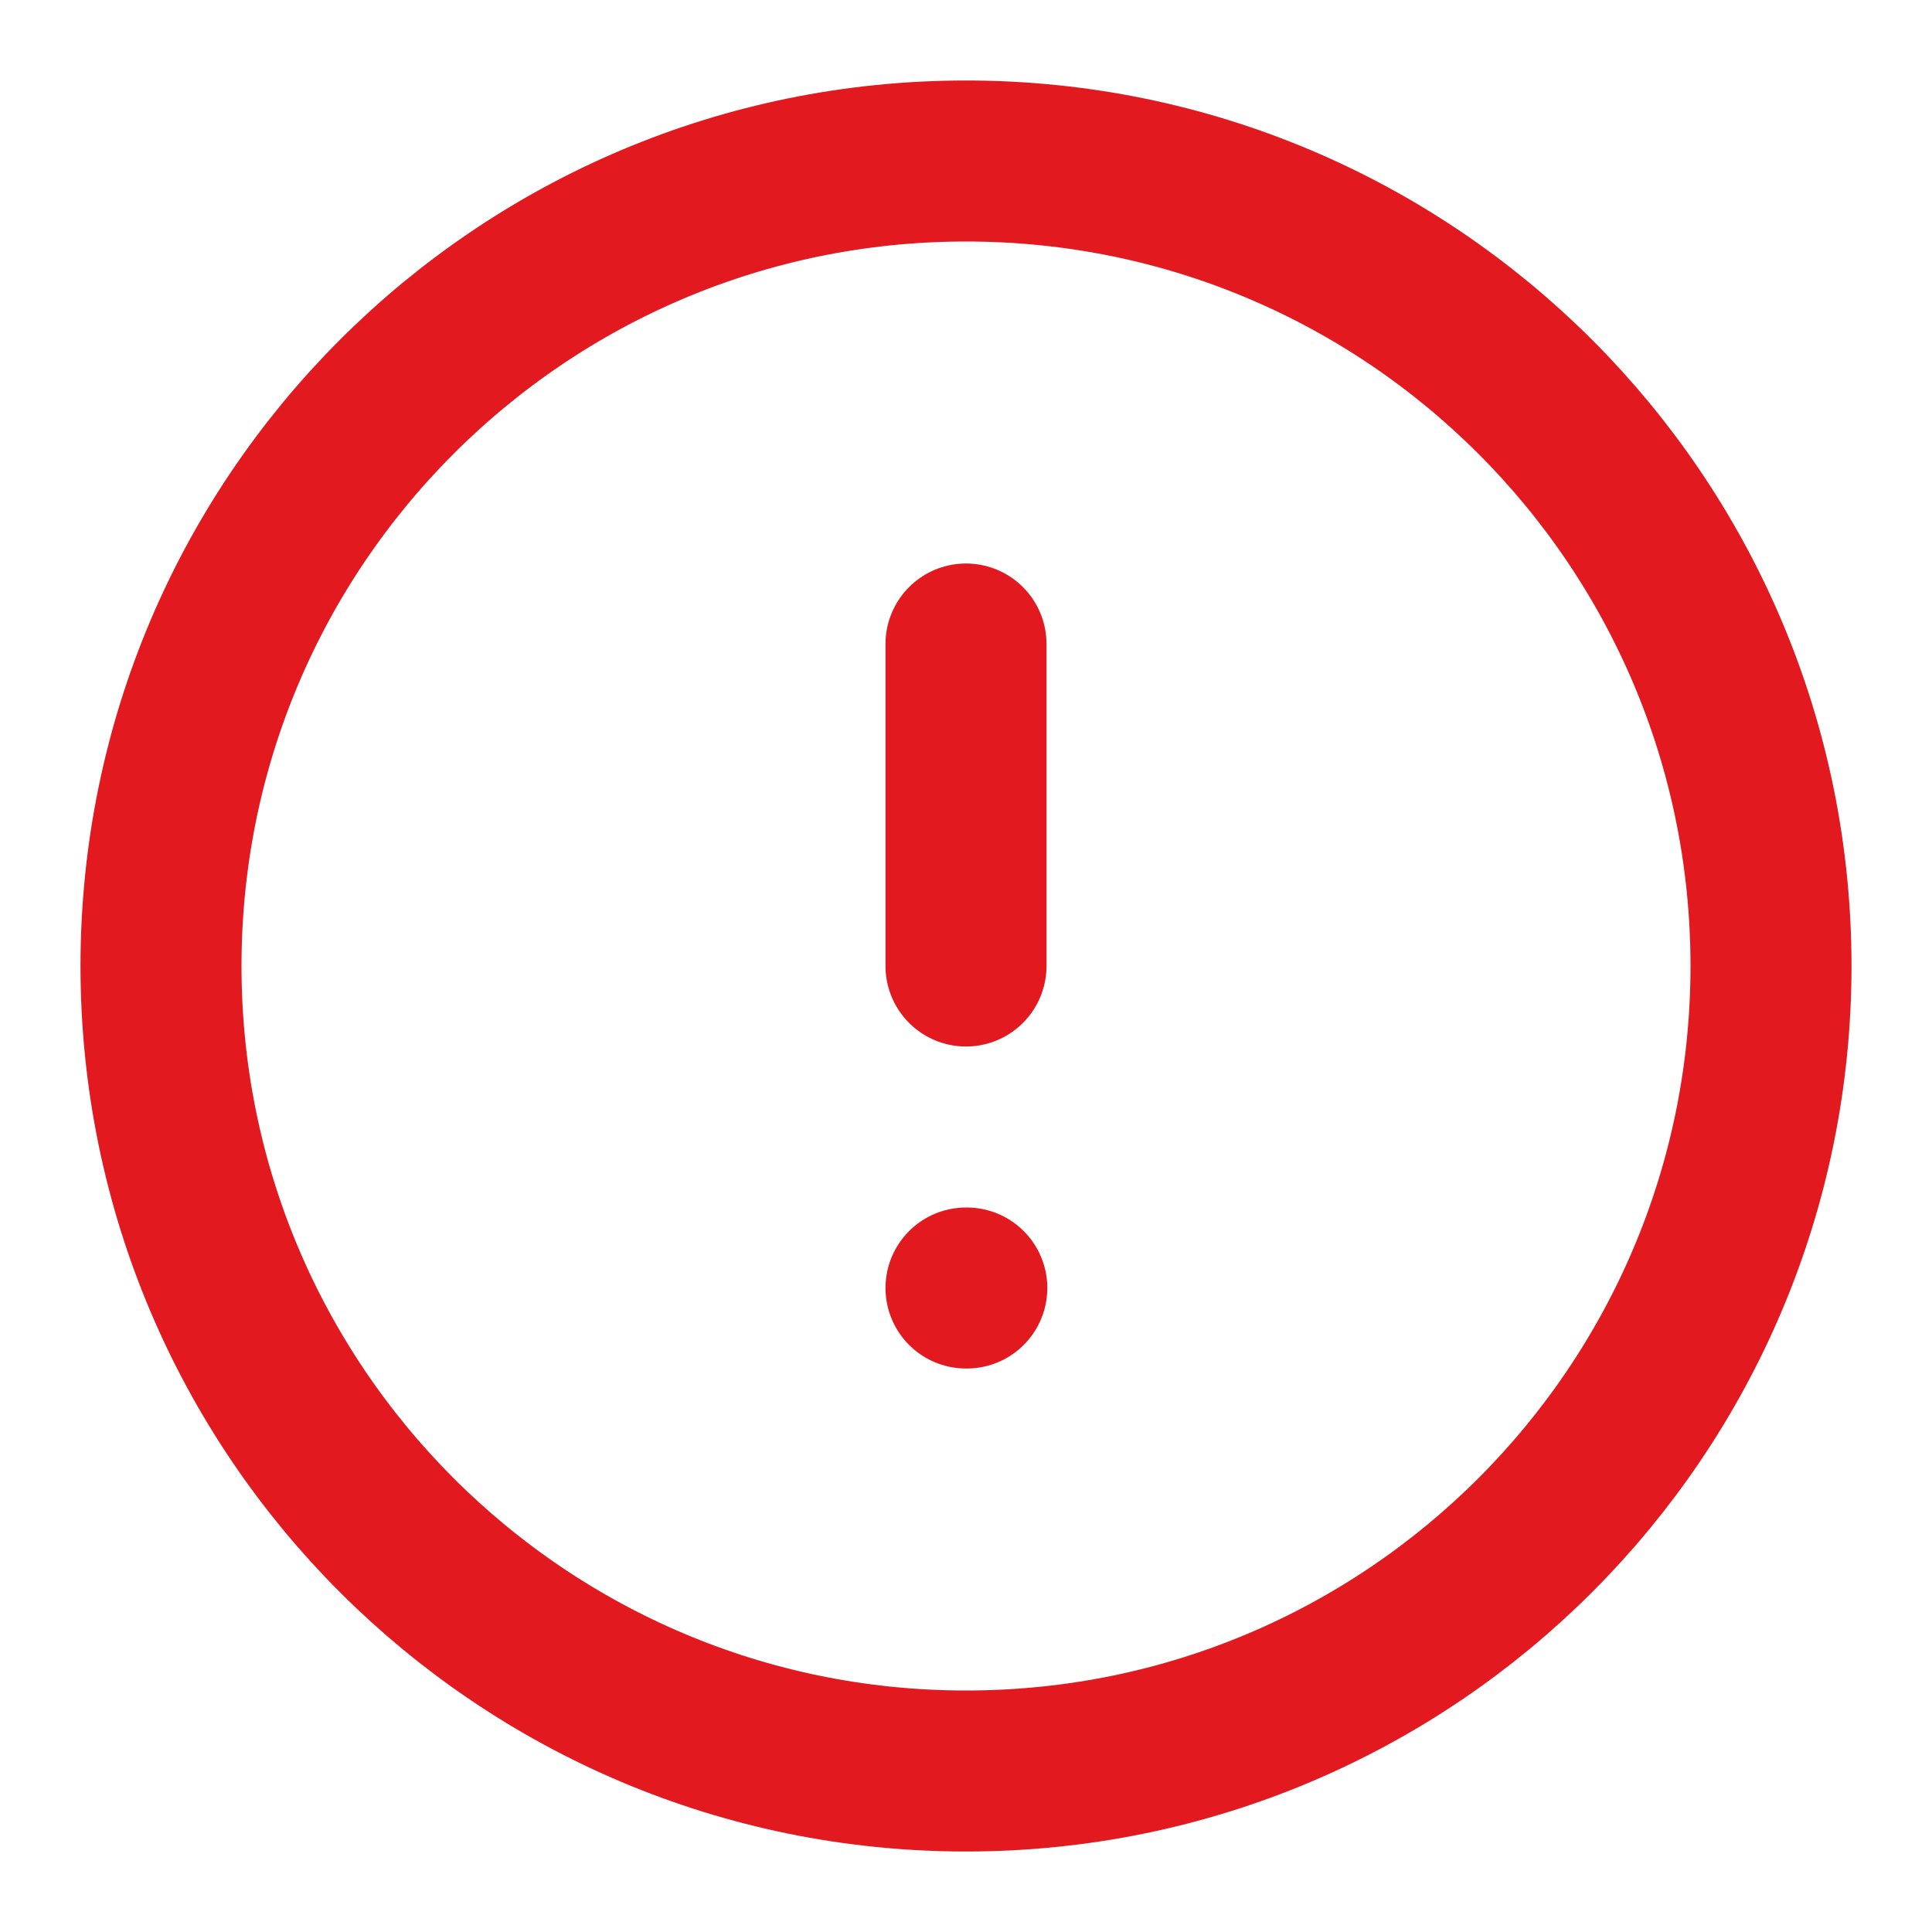 <svg width="24" height="24" viewBox="0 0 24 24" fill="none" xmlns="http://www.w3.org/2000/svg">
<path d="M12 22C17.523 22 22 17.523 22 12C22 6.477 17.523 2 12 2C6.477 2 2 6.477 2 12C2 17.523 6.477 22 12 22Z" stroke="#E31920" stroke-width="2" stroke-linecap="round" stroke-linejoin="round"/>
<path d="M12 8V12" stroke="#E31920" stroke-width="2" stroke-linecap="round" stroke-linejoin="round"/>
<path d="M12 16H12.01" stroke="#E31920" stroke-width="2" stroke-linecap="round" stroke-linejoin="round"/>
</svg>
